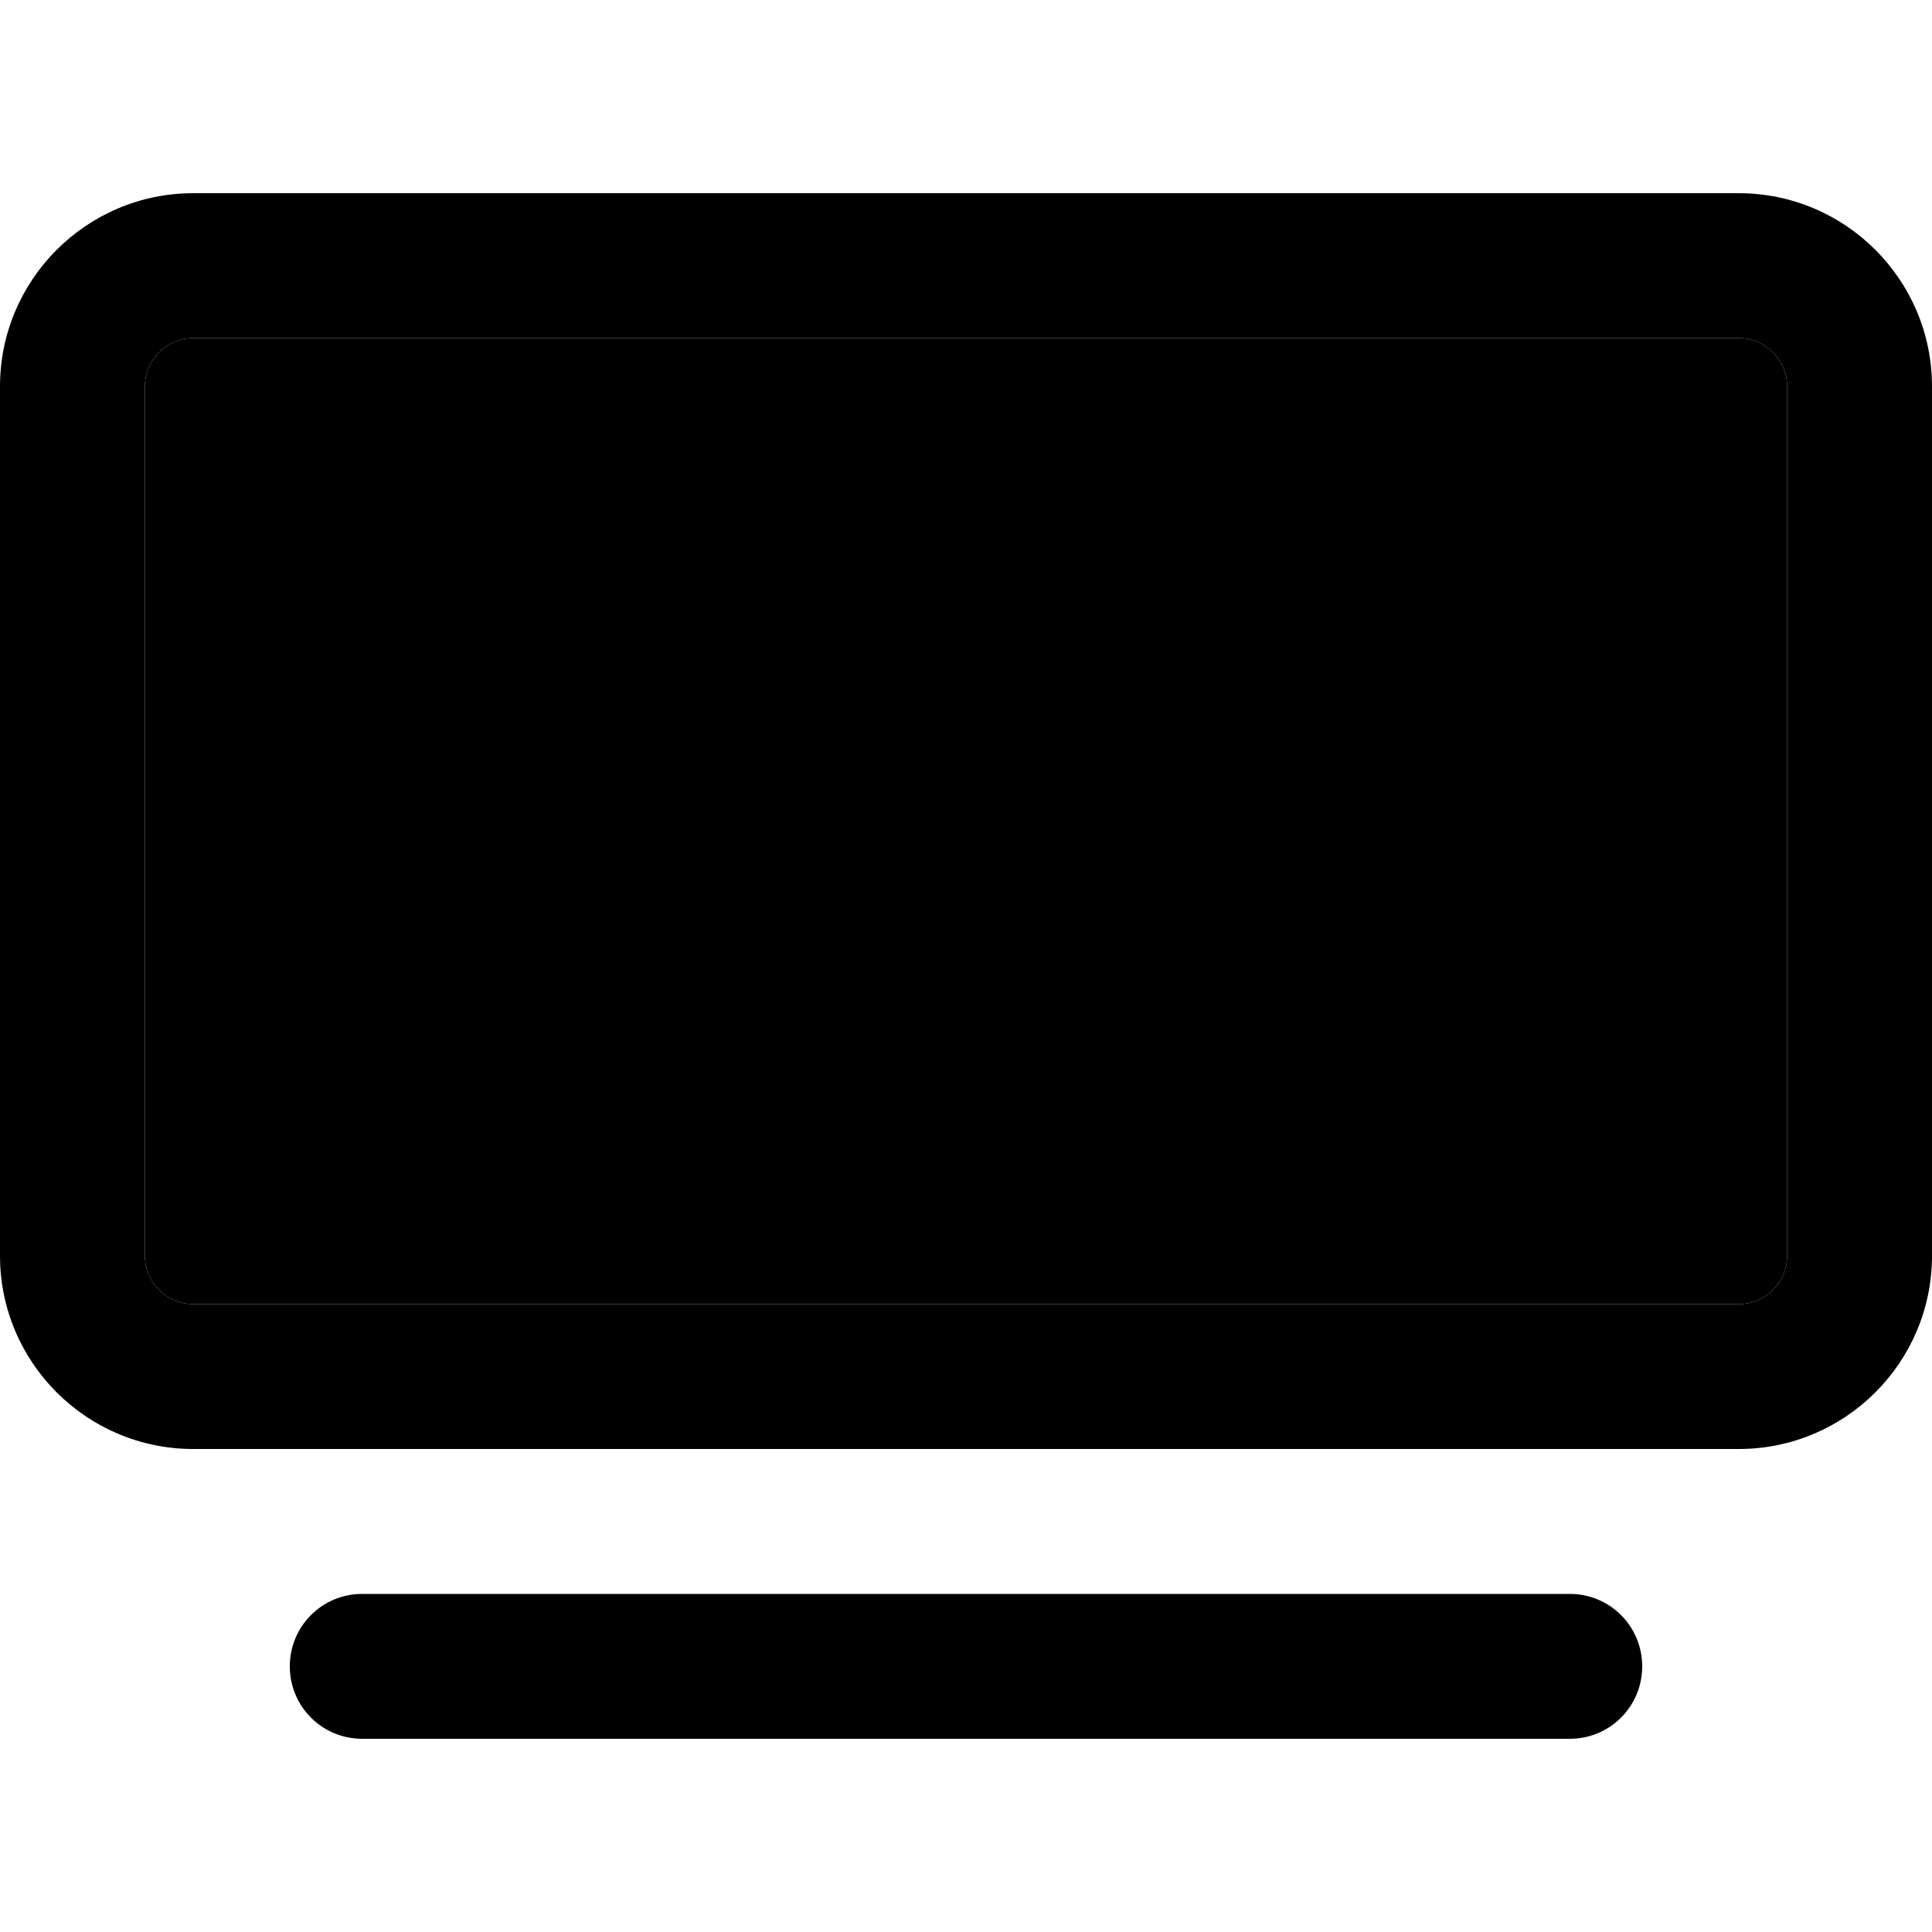 <svg xmlns="http://www.w3.org/2000/svg" width="24" height="24" viewBox="0 0 640 512"><path class="pr-icon-duotone-secondary" d="M48 64l0 288c0 8.8 7.2 16 16 16l512 0c8.8 0 16-7.2 16-16l0-288c0-8.8-7.2-16-16-16L64 48c-8.8 0-16 7.2-16 16z"/><path class="pr-icon-duotone-primary" d="M64 48c-8.8 0-16 7.2-16 16l0 288c0 8.8 7.2 16 16 16l512 0c8.8 0 16-7.2 16-16l0-288c0-8.8-7.2-16-16-16L64 48zM0 64C0 28.7 28.7 0 64 0L576 0c35.3 0 64 28.7 64 64l0 288c0 35.3-28.7 64-64 64L64 416c-35.3 0-64-28.7-64-64L0 64zM120 464l400 0c13.3 0 24 10.7 24 24s-10.7 24-24 24l-400 0c-13.3 0-24-10.7-24-24s10.7-24 24-24z"/></svg>